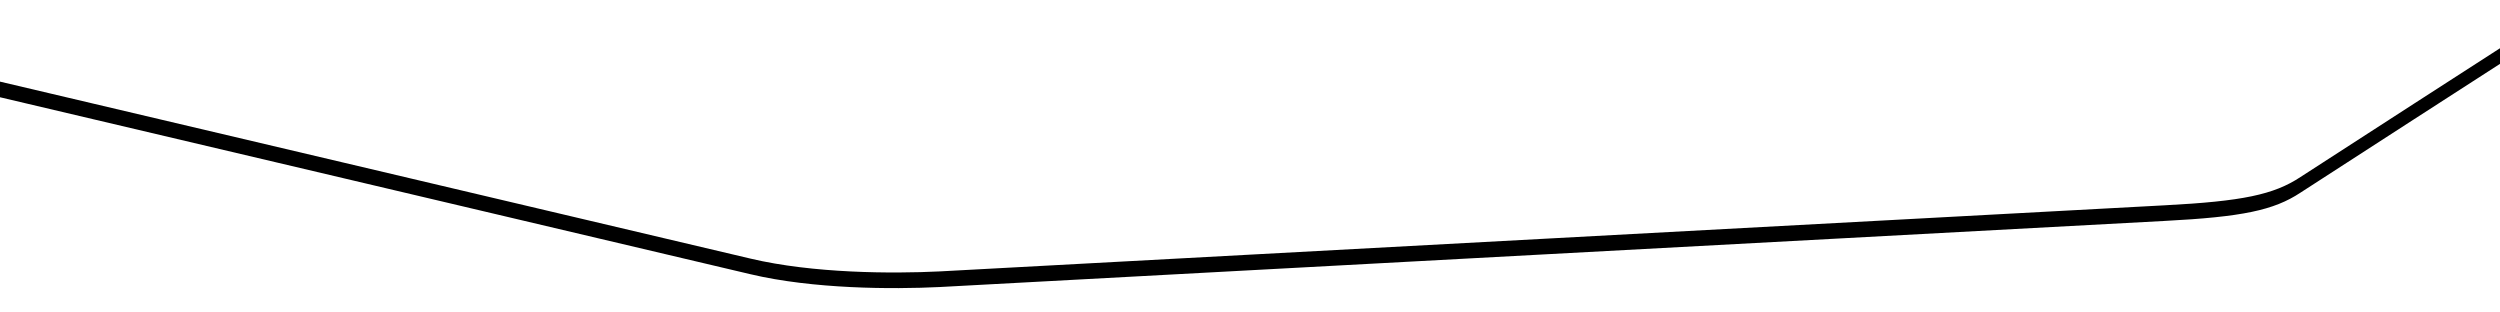 <?xml version="1.0" encoding="utf-8"?>
<!-- Generator: Adobe Illustrator 23.1.0, SVG Export Plug-In . SVG Version: 6.00 Build 0)  -->
<svg version="1.1" id="Layer_1" xmlns="http://www.w3.org/2000/svg" xmlns:xlink="http://www.w3.org/1999/xlink" x="0px" y="0px"
	 viewBox="0 0 1600 200" style="enable-background:new 0 0 1600 200;" xml:space="preserve" filter="url(#dropShadow)">
	<filter id="dropShadow">
		<feGaussianBlur in="SourceAlpha" stdDeviation="4" />
		<feComponentTransfer>
			<feFuncA type="linear" slope="0.4"/>
		</feComponentTransfer>
		<feMerge>
			<feMergeNode />
			<feMergeNode in="SourceGraphic" />
		</feMerge>
	</filter>
<path d="M1472.3,113.3c-17.1,11.3-37.2,15.5-87,18.1c-49.7,2.6-753.6,40.7-783.9,42.3c-30.3,1.5-81.1,1.3-121.1-8.2
	C440.3,156-9.5,50-9.5,50v10c0,0,449.8,106,489.8,115.5c40,9.5,90.8,9.7,121.1,8.2c30.3-1.6,734.2-39.7,783.9-42.3
	c49.8-2.6,69.9-6.8,87-18.1c10-6.6,138.2-89.2,138.2-89.2v-10C1610.5,24.1,1482.3,106.7,1472.3,113.3z"/>
</svg>
